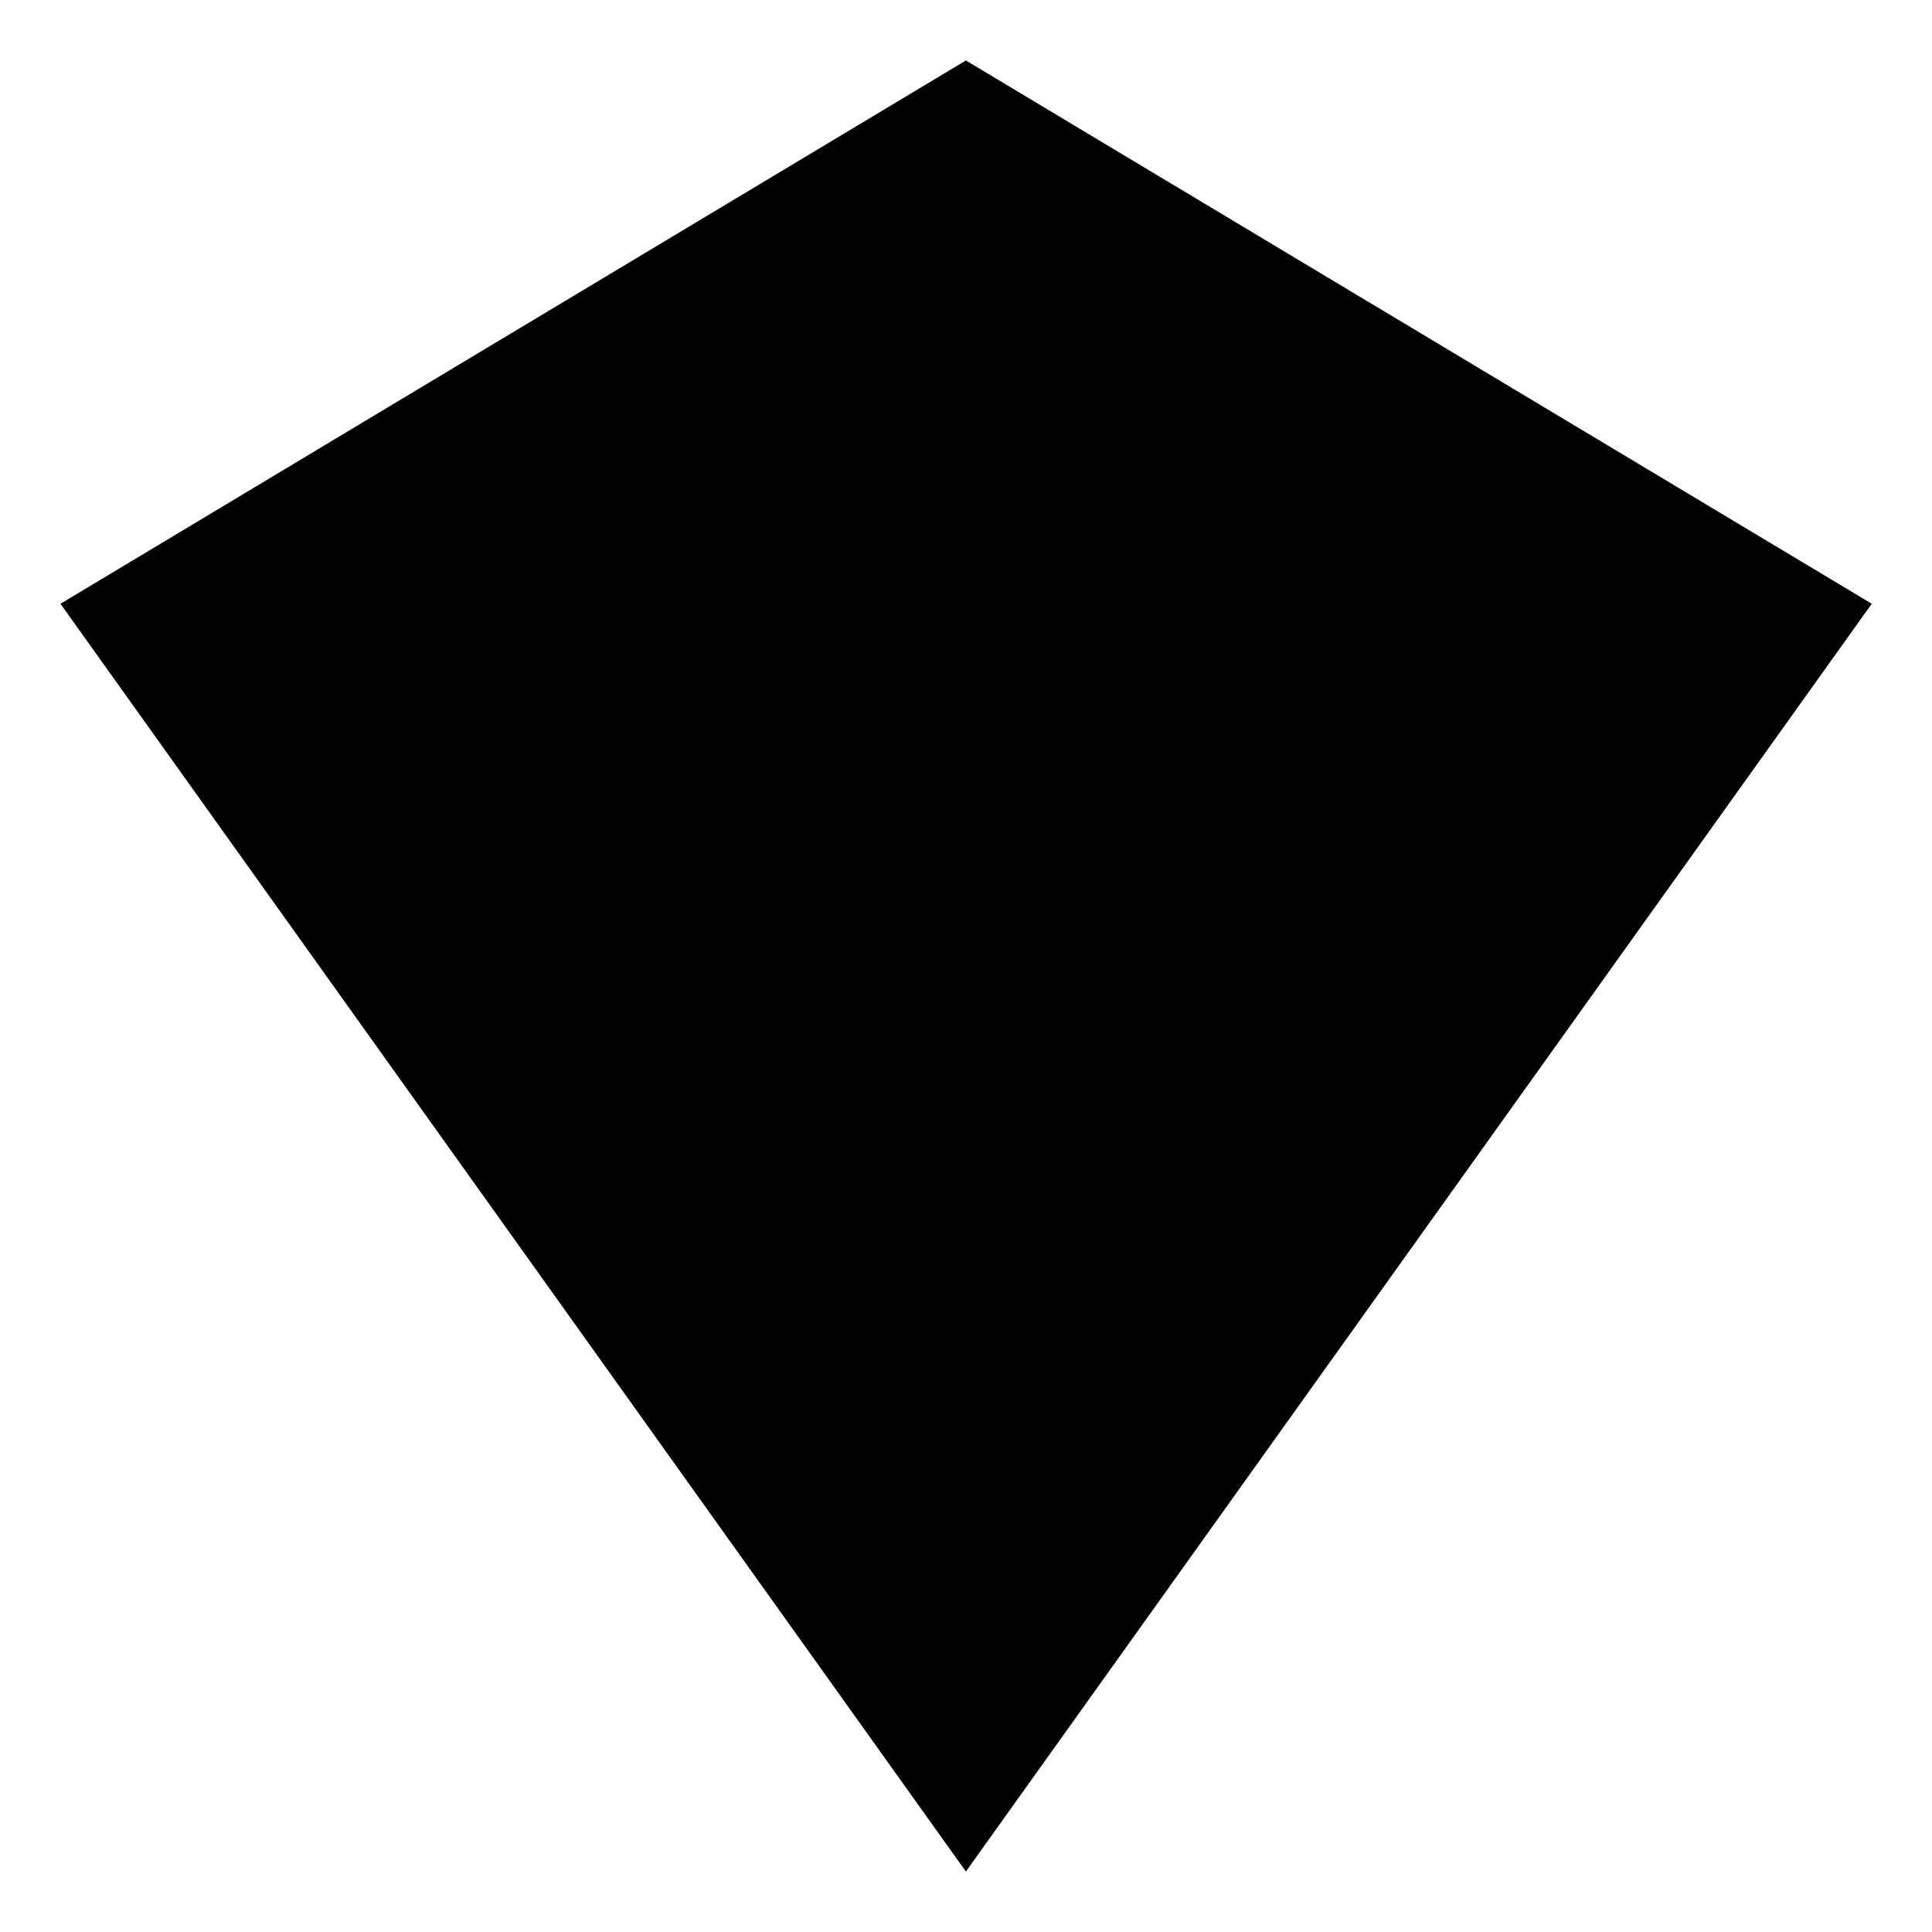 <svg xmlns="http://www.w3.org/2000/svg" width="32" height="32" viewBox="0 0 8.467 8.467"><path style="fill:#000;stroke:none;stroke-width:.265;stroke-linecap:round;stroke-linejoin:round;stroke-miterlimit:4;stroke-dasharray:none" d="m4.233 288.798 3.97 2.381-3.97 5.556-3.968-5.556z" transform="translate(0 -288.533)"/></svg>